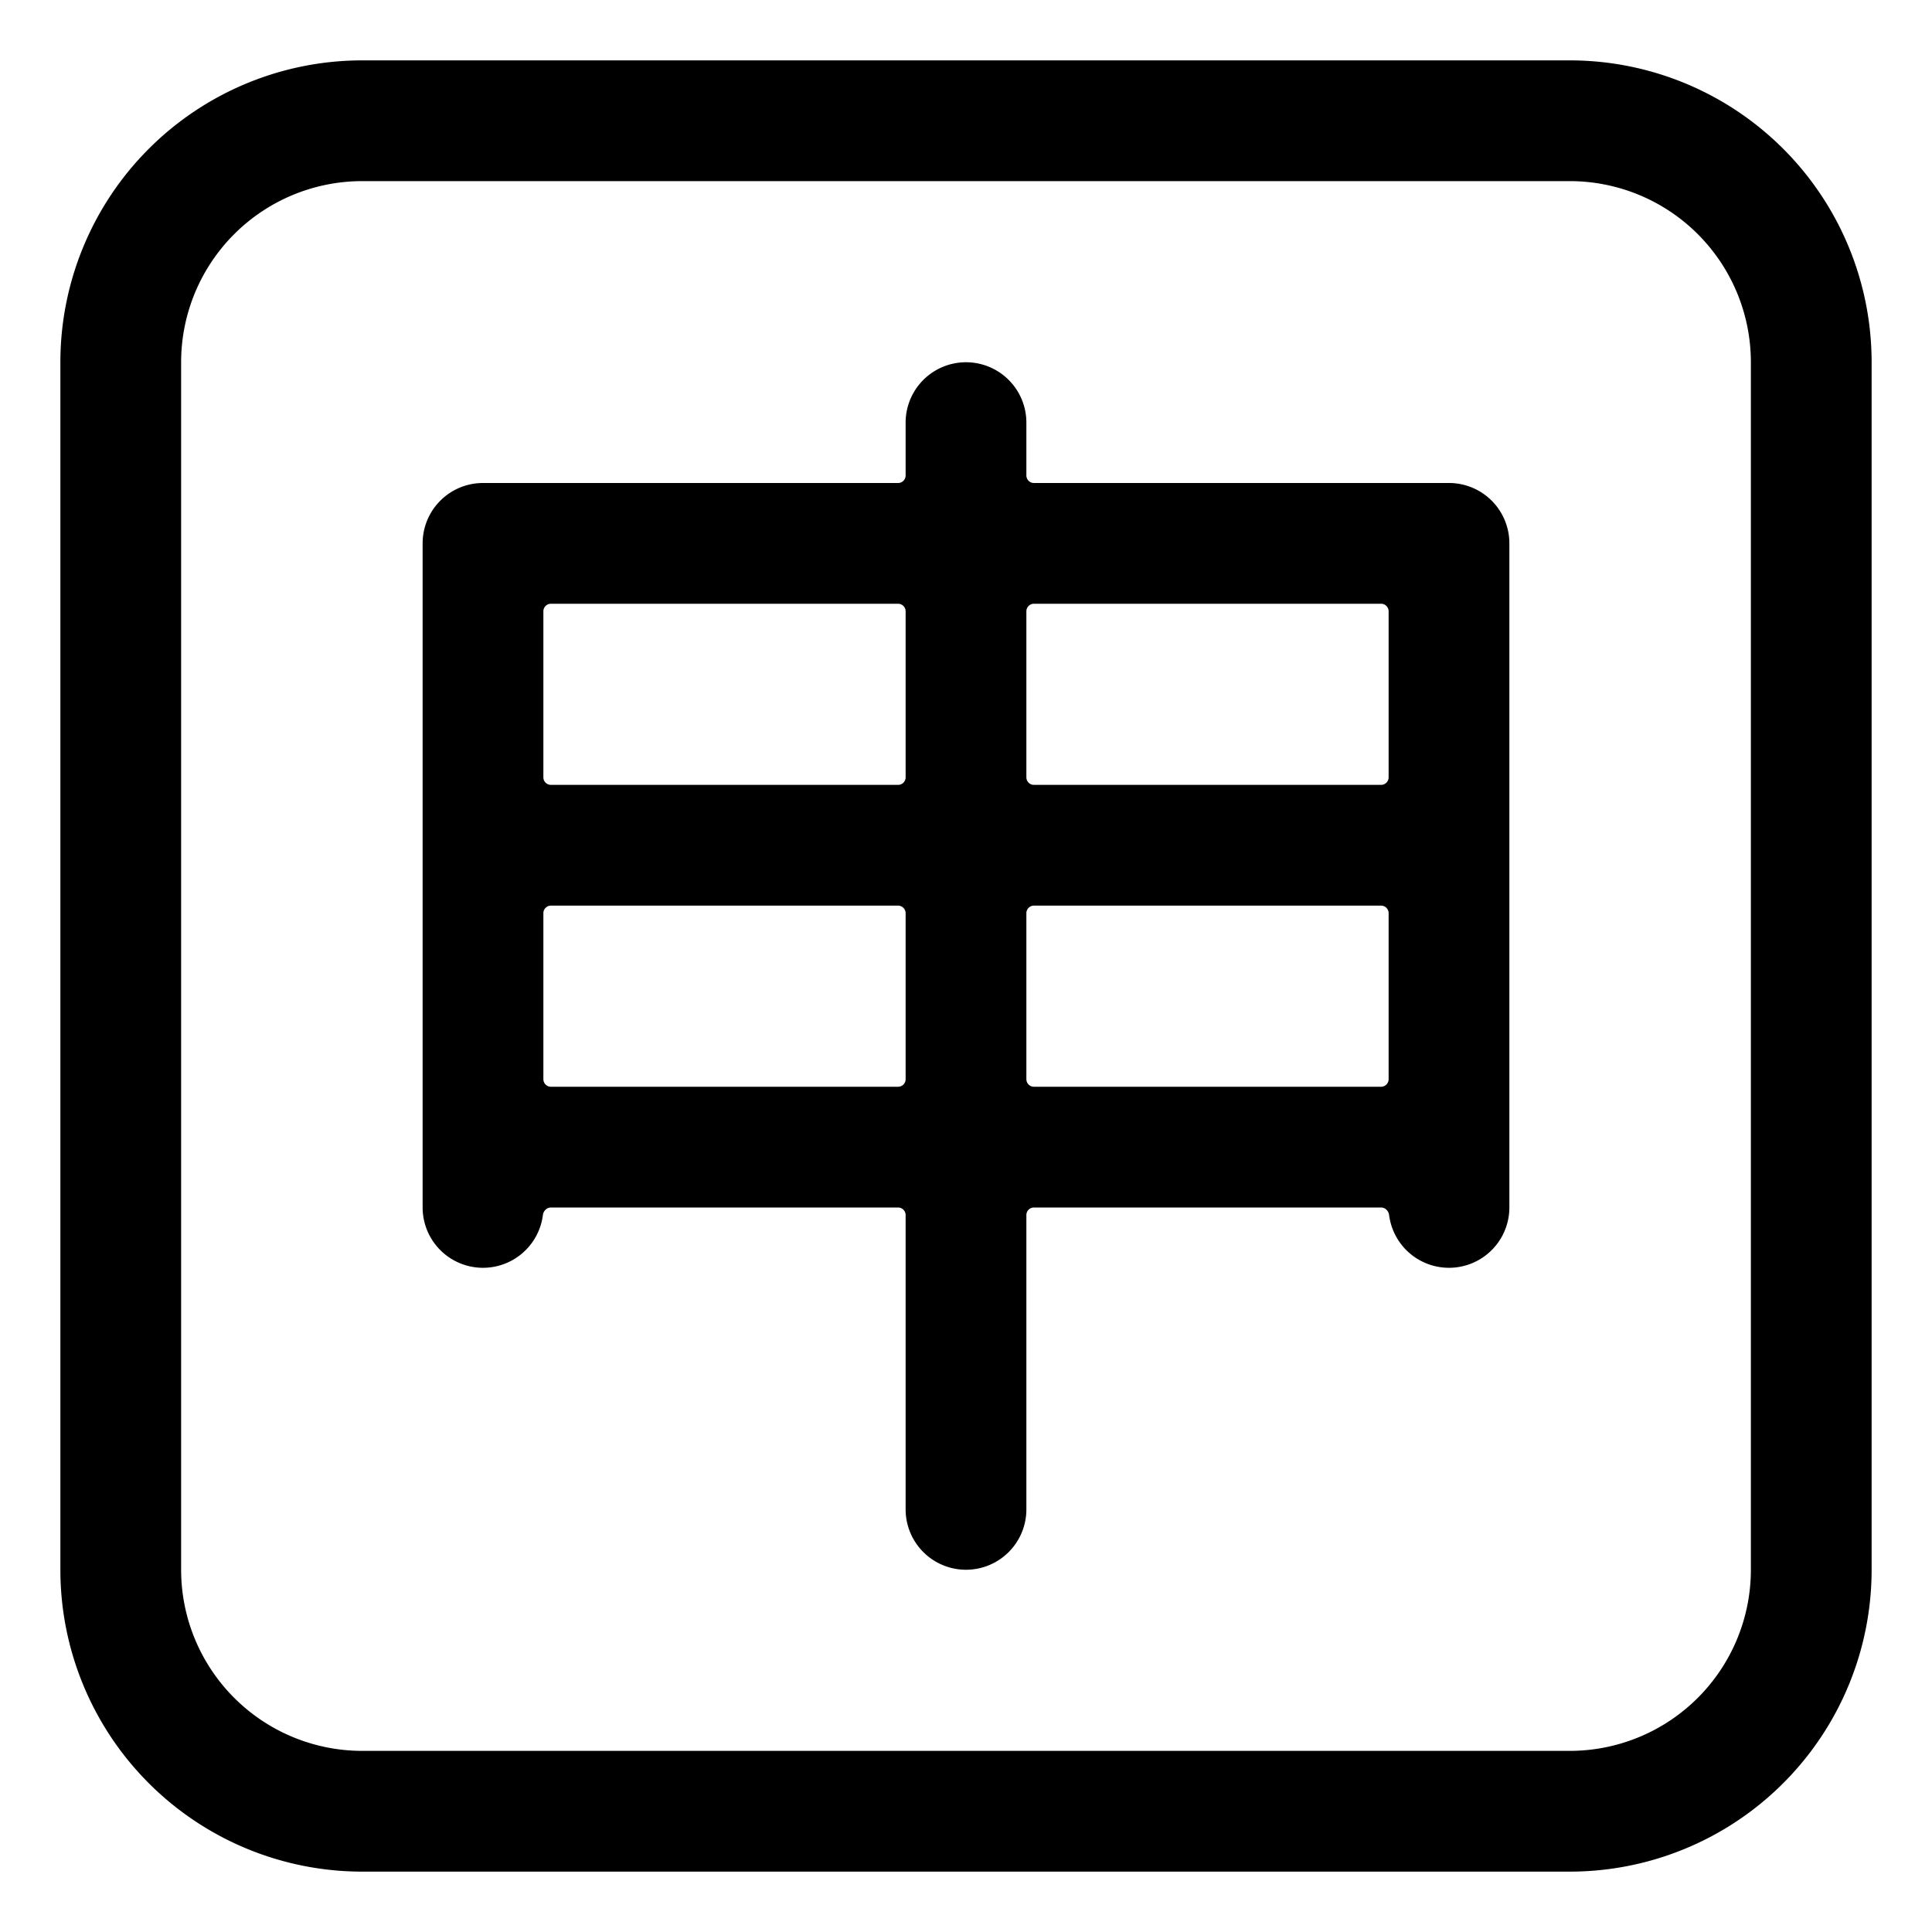 <svg xmlns="http://www.w3.org/2000/svg" width="1em" height="1em" viewBox="0 0 32 32"><g fill="currentColor"><path d="M15 7v.875a.125.125 0 0 1-.125.125H8a1 1 0 0 0-1 1v11a1 1 0 0 0 1.992.125c.009-.069.064-.125.133-.125h5.75c.069 0 .125.056.125.125V25a1 1 0 1 0 2 0v-4.875c0-.069.056-.125.125-.125h5.75c.069 0 .124.056.133.125A1 1 0 0 0 25 20V9a1 1 0 0 0-1-1h-6.875A.125.125 0 0 1 17 7.875V7a1 1 0 1 0-2 0m2 3.125c0-.069.056-.125.125-.125h5.75c.069 0 .125.056.125.125v2.75a.125.125 0 0 1-.125.125h-5.75a.125.125 0 0 1-.125-.125zm0 5c0-.069.056-.125.125-.125h5.75c.069 0 .125.056.125.125v2.75a.125.125 0 0 1-.125.125h-5.75a.125.125 0 0 1-.125-.125zm-2 2.75a.125.125 0 0 1-.125.125h-5.75A.125.125 0 0 1 9 17.875v-2.75c0-.069.056-.125.125-.125h5.75c.069 0 .125.056.125.125zm0-5a.125.125 0 0 1-.125.125h-5.75A.125.125 0 0 1 9 12.875v-2.75c0-.069.056-.125.125-.125h5.75c.069 0 .125.056.125.125z"/><path d="M6 1h20a5 5 0 0 1 5 5v20a5 5 0 0 1-5 5H6a5 5 0 0 1-5-5V6a5 5 0 0 1 5-5M3 6v20a3 3 0 0 0 3 3h20a3 3 0 0 0 3-3V6a3 3 0 0 0-3-3H6a3 3 0 0 0-3 3"/></g></svg>
